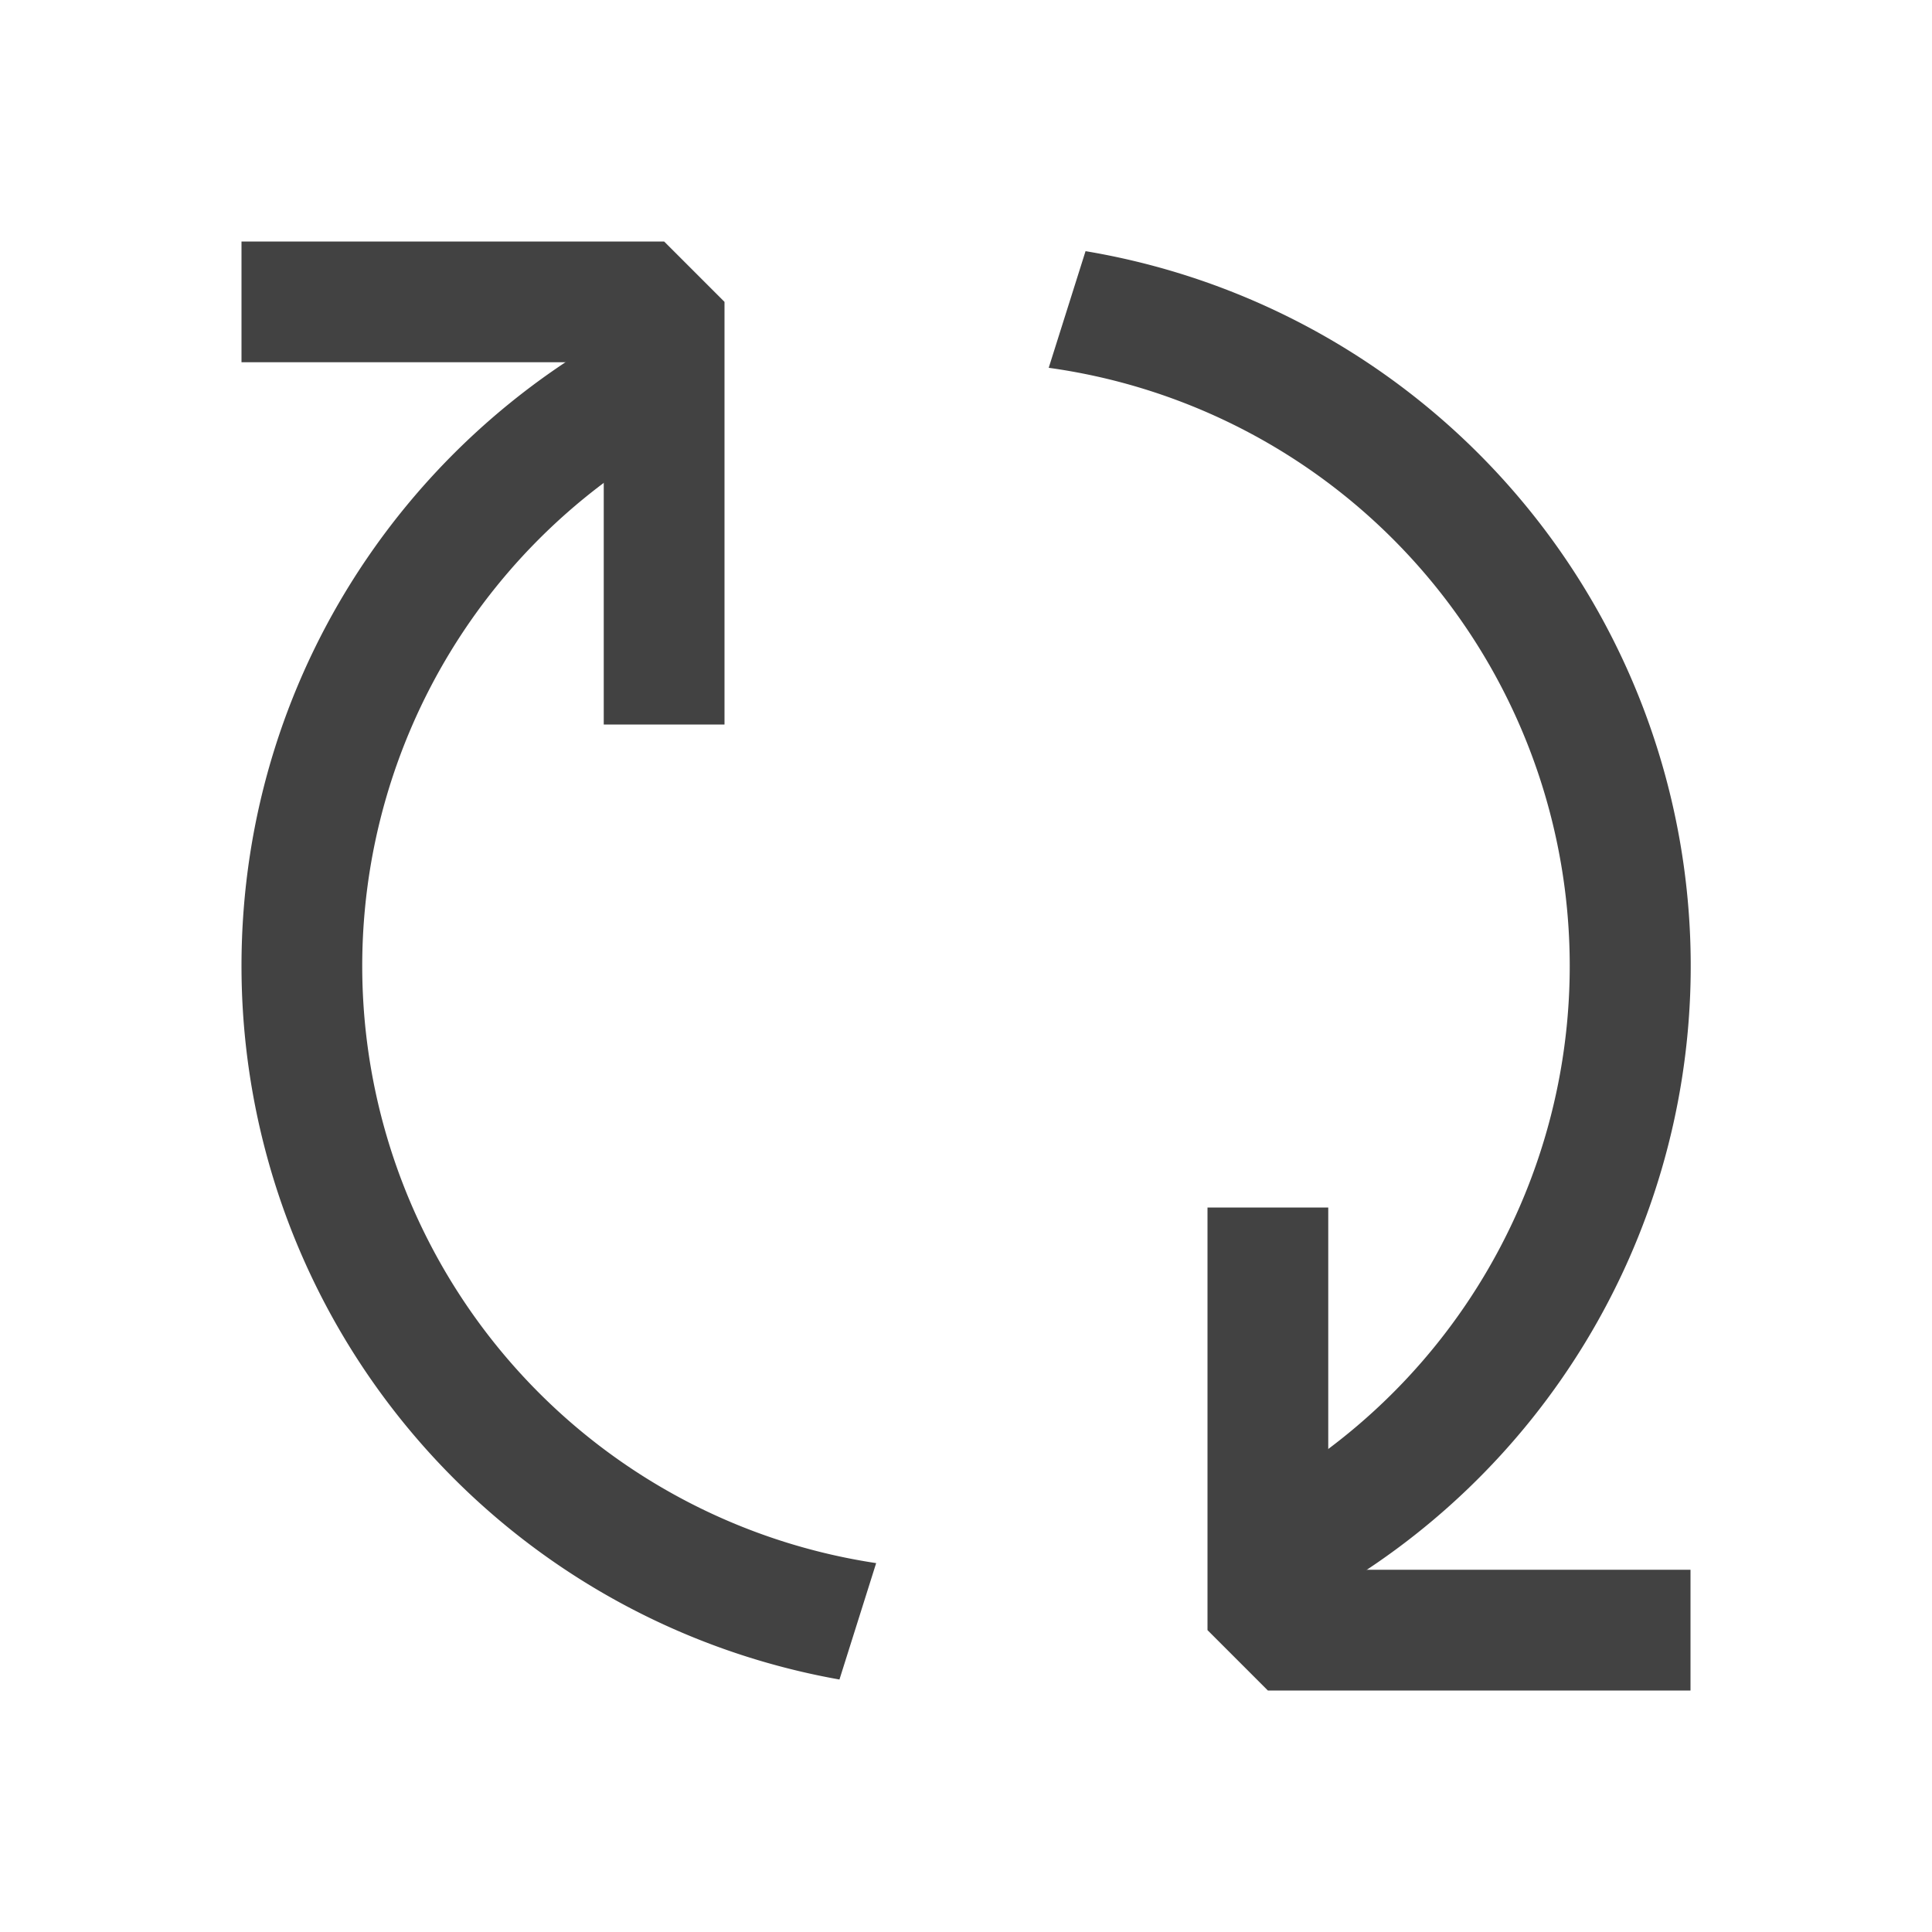 <svg
    xmlns="http://www.w3.org/2000/svg" width="16" height="16" fill="none" viewBox="0 0 16 16">
    <path fill="#424242" fill-rule="evenodd" d="M2 8c0-2.51 1.541-4.66 3.73-5.555l-.424 1.342a5.001 5.001 0 0 0 1.95 9.158l-.304.964A6.002 6.002 0 0 1 2 8zm8.2 5.584A6.002 6.002 0 0 0 8.99 2.08l-.305.966a5.001 5.001 0 0 1 1.933 9.214l-.418 1.323z" clip-rule="evenodd"/>
    <path fill="#424242" fill-rule="evenodd" d="M5 3H2V2h3.5l.5.5V6H5V3zM11 13h3v1h-3.5l-.5-.5V10h1v3z" clip-rule="evenodd"/>
</svg>
